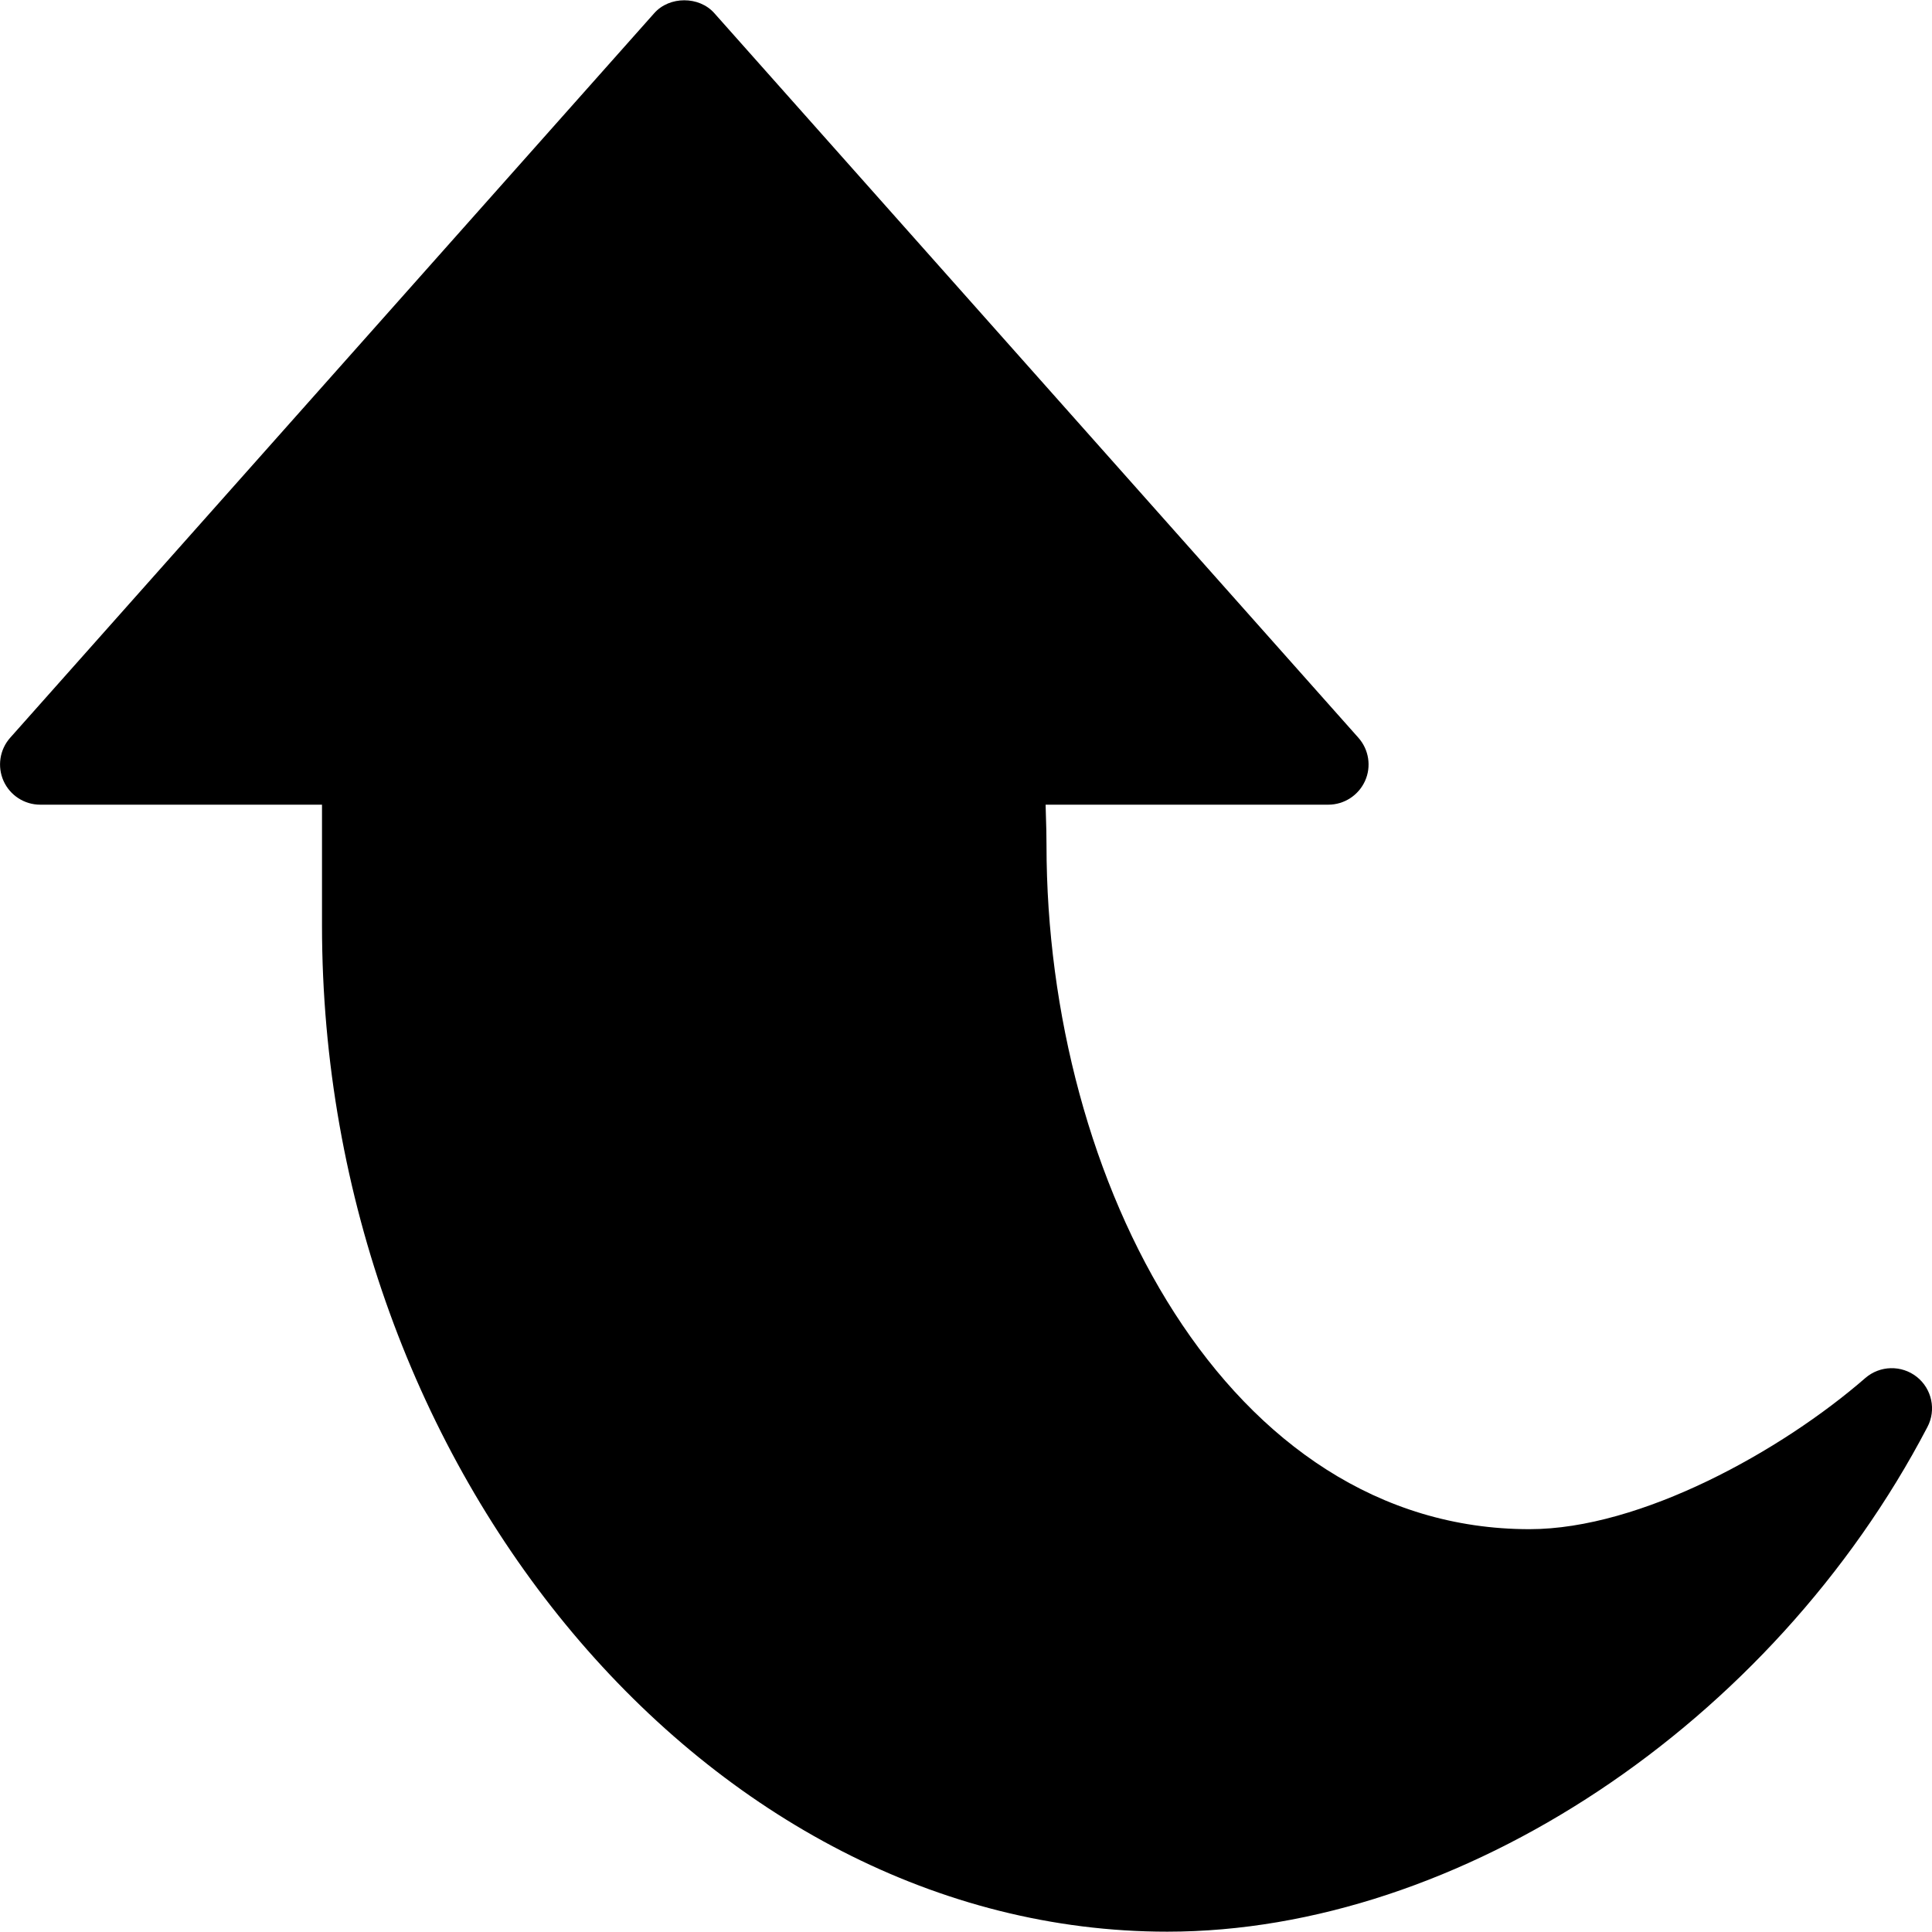 <?xml version="1.0" encoding="iso-8859-1"?>
<!-- Generator: Adobe Illustrator 19.0.0, SVG Export Plug-In . SVG Version: 6.00 Build 0)  -->
<svg version="1.1" id="Layer_1" xmlns="http://www.w3.org/2000/svg" xmlns:xlink="http://www.w3.org/1999/xlink" x="0px" y="0px"
	 viewBox="0 0 24 24" style="enable-background:new 0 0 24 24;" xml:space="preserve">
<g>
	<g>
		<path d="M23.81,17.103c-0.189-0.148-0.456-0.142-0.638,0.015c-1.04,0.905-2.789,1.878-4.172,1.878c-3.756,0-6-4.322-6-8.5
			c0-0.119-0.003-0.237-0.007-0.354c-0.001-0.049-0.003-0.097-0.004-0.146h3.512c0.197,0,0.375-0.116,0.456-0.295
			c0.081-0.179,0.048-0.39-0.083-0.537l-8-9c-0.189-0.214-0.558-0.214-0.747,0l-8,9c-0.131,0.147-0.163,0.357-0.083,0.537
			C0.125,9.881,0.303,9.996,0.5,9.996H4v1.5c0,6.776,4.809,12.5,10.5,12.5c3.631,0,7.514-2.578,9.443-6.269
			C24.055,17.515,23.999,17.252,23.81,17.103z"/>
	</g>
</g>
</svg>
